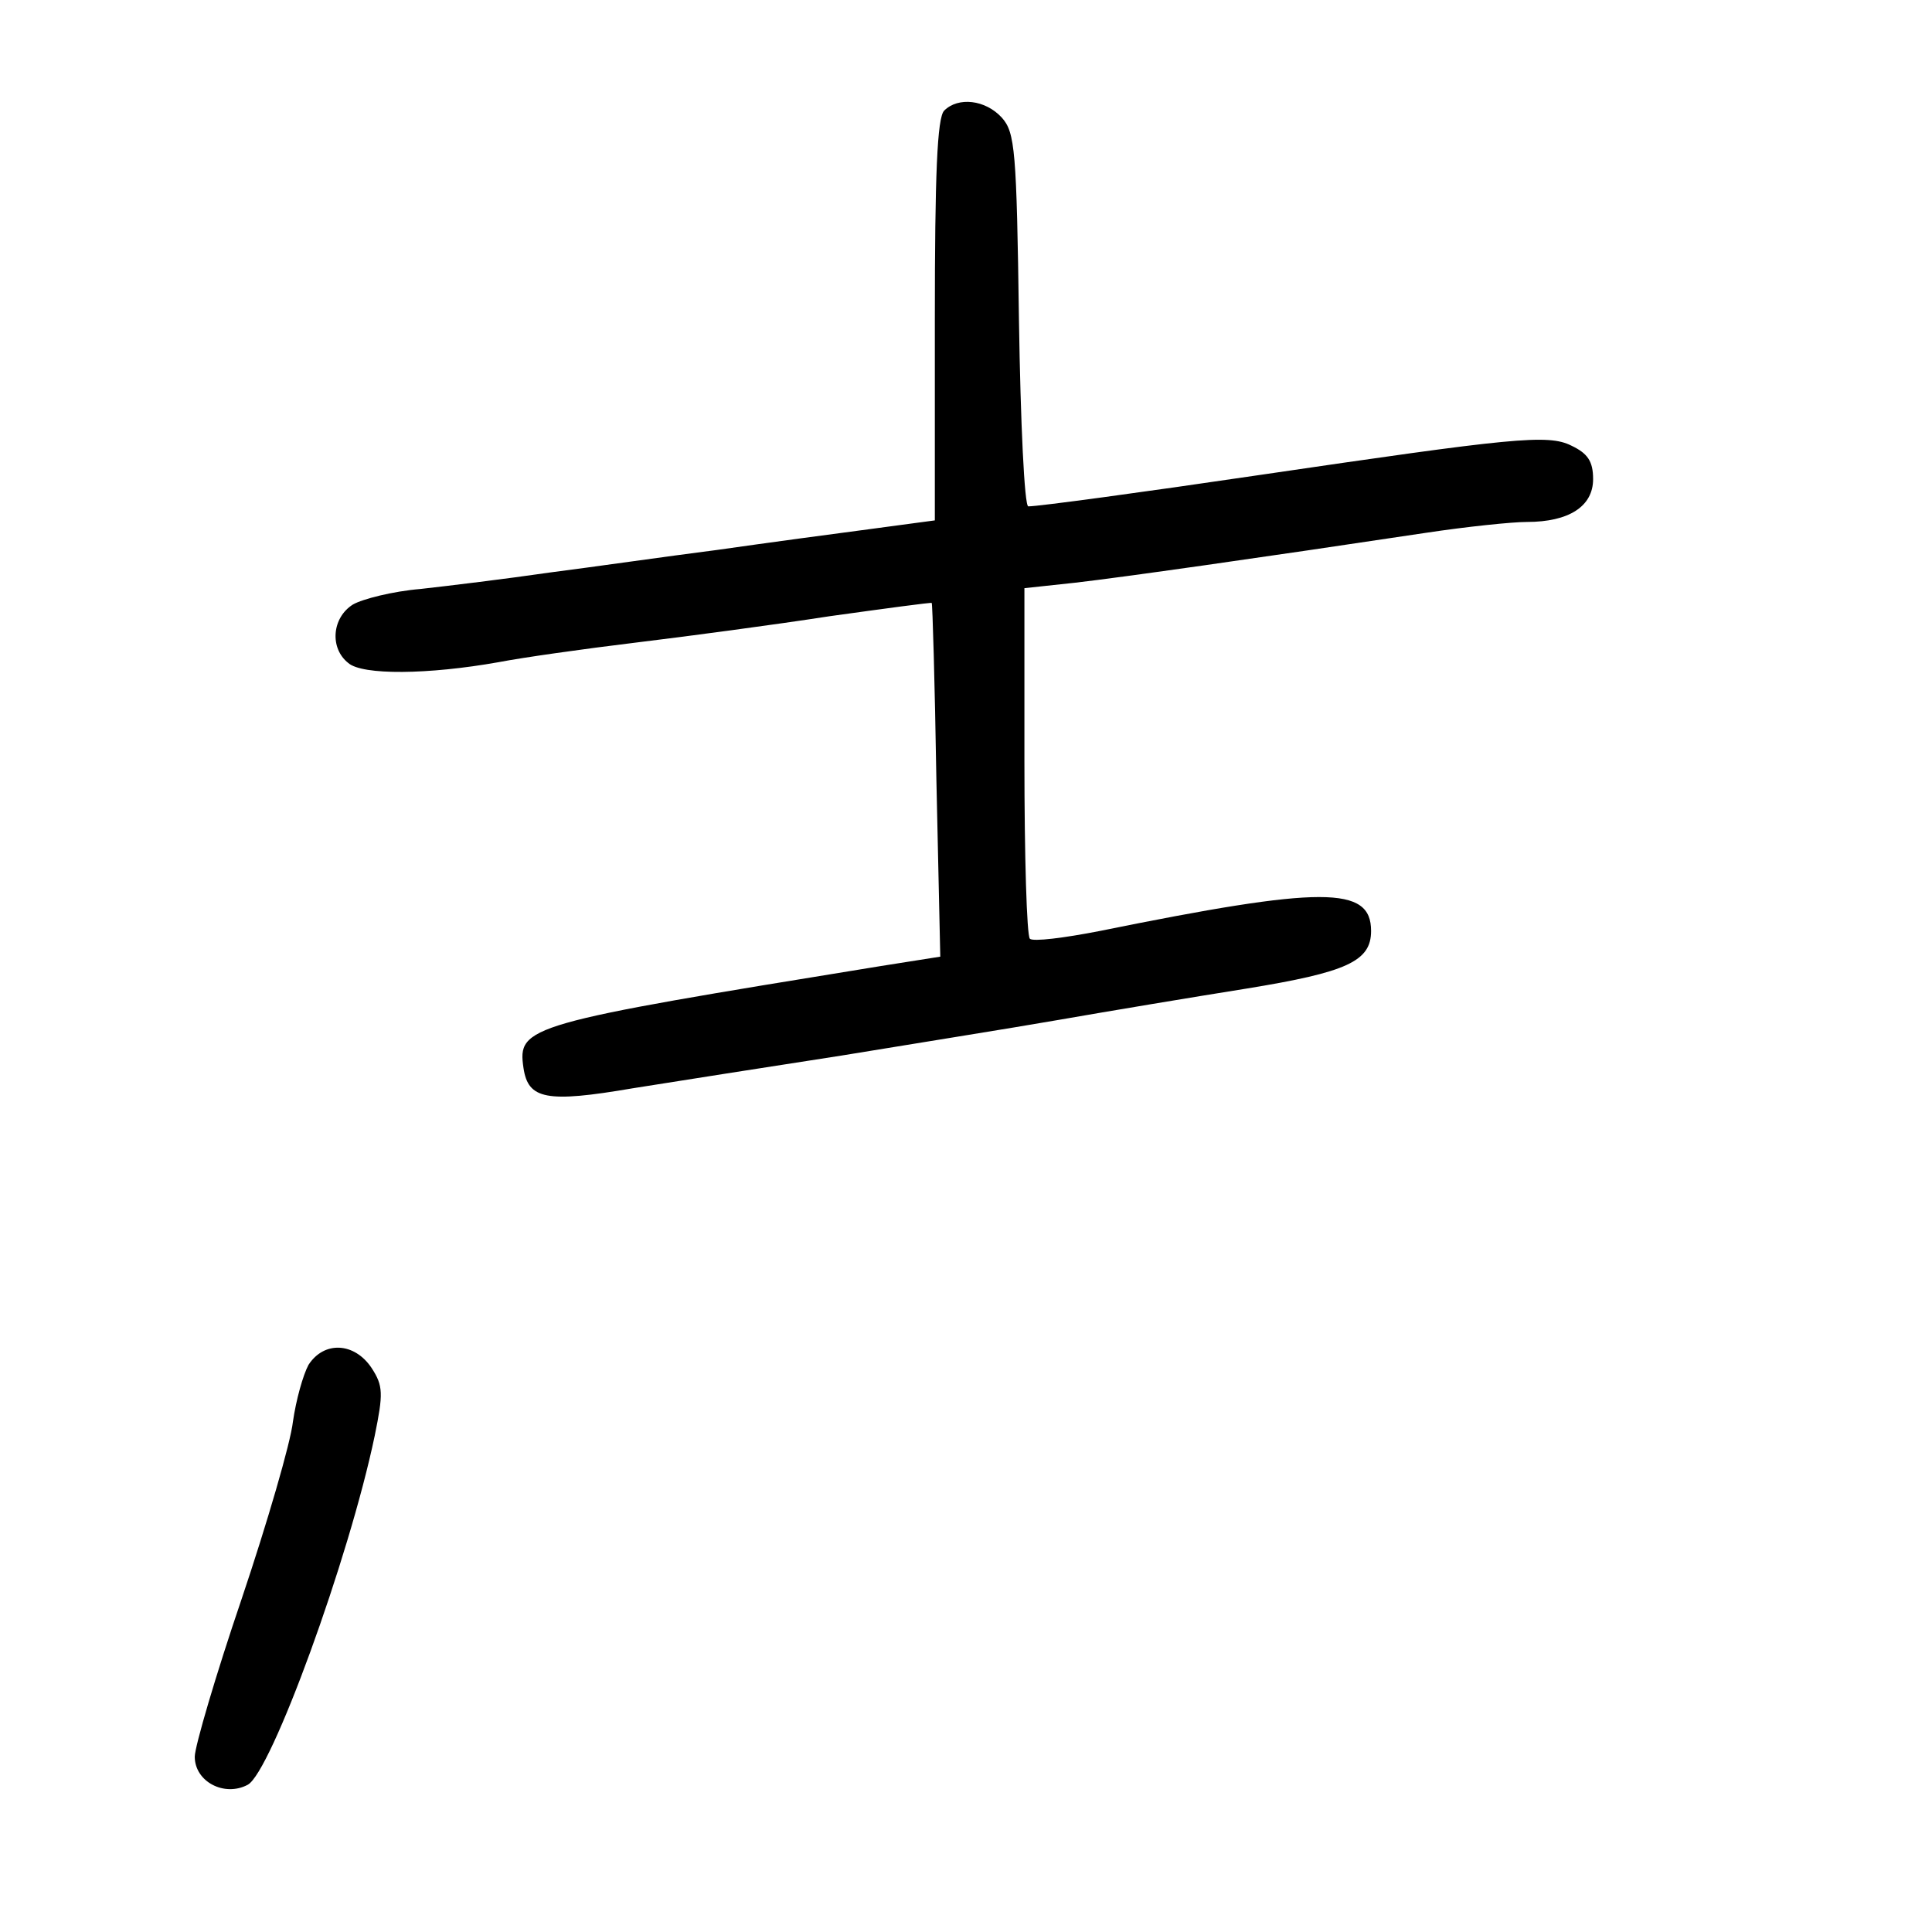 <?xml version="1.0" standalone="no"?>
<!DOCTYPE svg PUBLIC "-//W3C//DTD SVG 20010904//EN"
 "http://www.w3.org/TR/2001/REC-SVG-20010904/DTD/svg10.dtd">
<svg version="1.0" xmlns="http://www.w3.org/2000/svg"
 width="248pt" height="248pt" viewBox="0 0 248 248"
 preserveAspectRatio="xMidYMid meet">
<g transform="translate(0,248) scale(0.1,-0.1)"
fill="#000000" stroke="none">
<path d="M1212 2338 c-9 -9 -12 -82 -12 -269 l0 -257 -82 -11 c-46 -6 -135
-18 -198 -27 -63 -8 -160 -22 -215 -29 -55 -8 -129 -17 -165 -21 -36 -3 -75
-13 -87 -20 -27 -17 -30 -56 -6 -75 18 -16 103 -15 193 1 31 6 109 17 175 25
66 8 179 23 250 34 72 10 131 18 131 17 1 0 4 -103 6 -227 l5 -227 -76 -12
c-456 -74 -467 -77 -459 -131 6 -40 29 -45 140 -26 57 9 177 28 268 42 91 15
217 35 280 46 63 11 171 29 240 40 129 21 160 35 160 74 0 58 -62 58 -348 0
-46 -9 -86 -14 -90 -10 -4 4 -7 106 -7 228 l0 222 65 7 c61 7 237 32 450 64
53 8 111 14 130 14 54 0 85 20 85 55 0 23 -7 33 -28 43 -30 15 -75 10 -402
-38 -149 -22 -282 -40 -295 -40 -5 0 -10 108 -12 239 -3 218 -5 241 -22 260
-21 23 -56 27 -74 9z"/>
<path d="M396 728 c-7 -13 -16 -45 -20 -73 -3 -27 -33 -130 -66 -228 -33 -97
-60 -189 -60 -202 0 -32 38 -52 68 -36 30 16 130 290 163 448 11 54 11 64 -4
87 -22 33 -61 35 -81 4z"/>
</g>
</svg>
